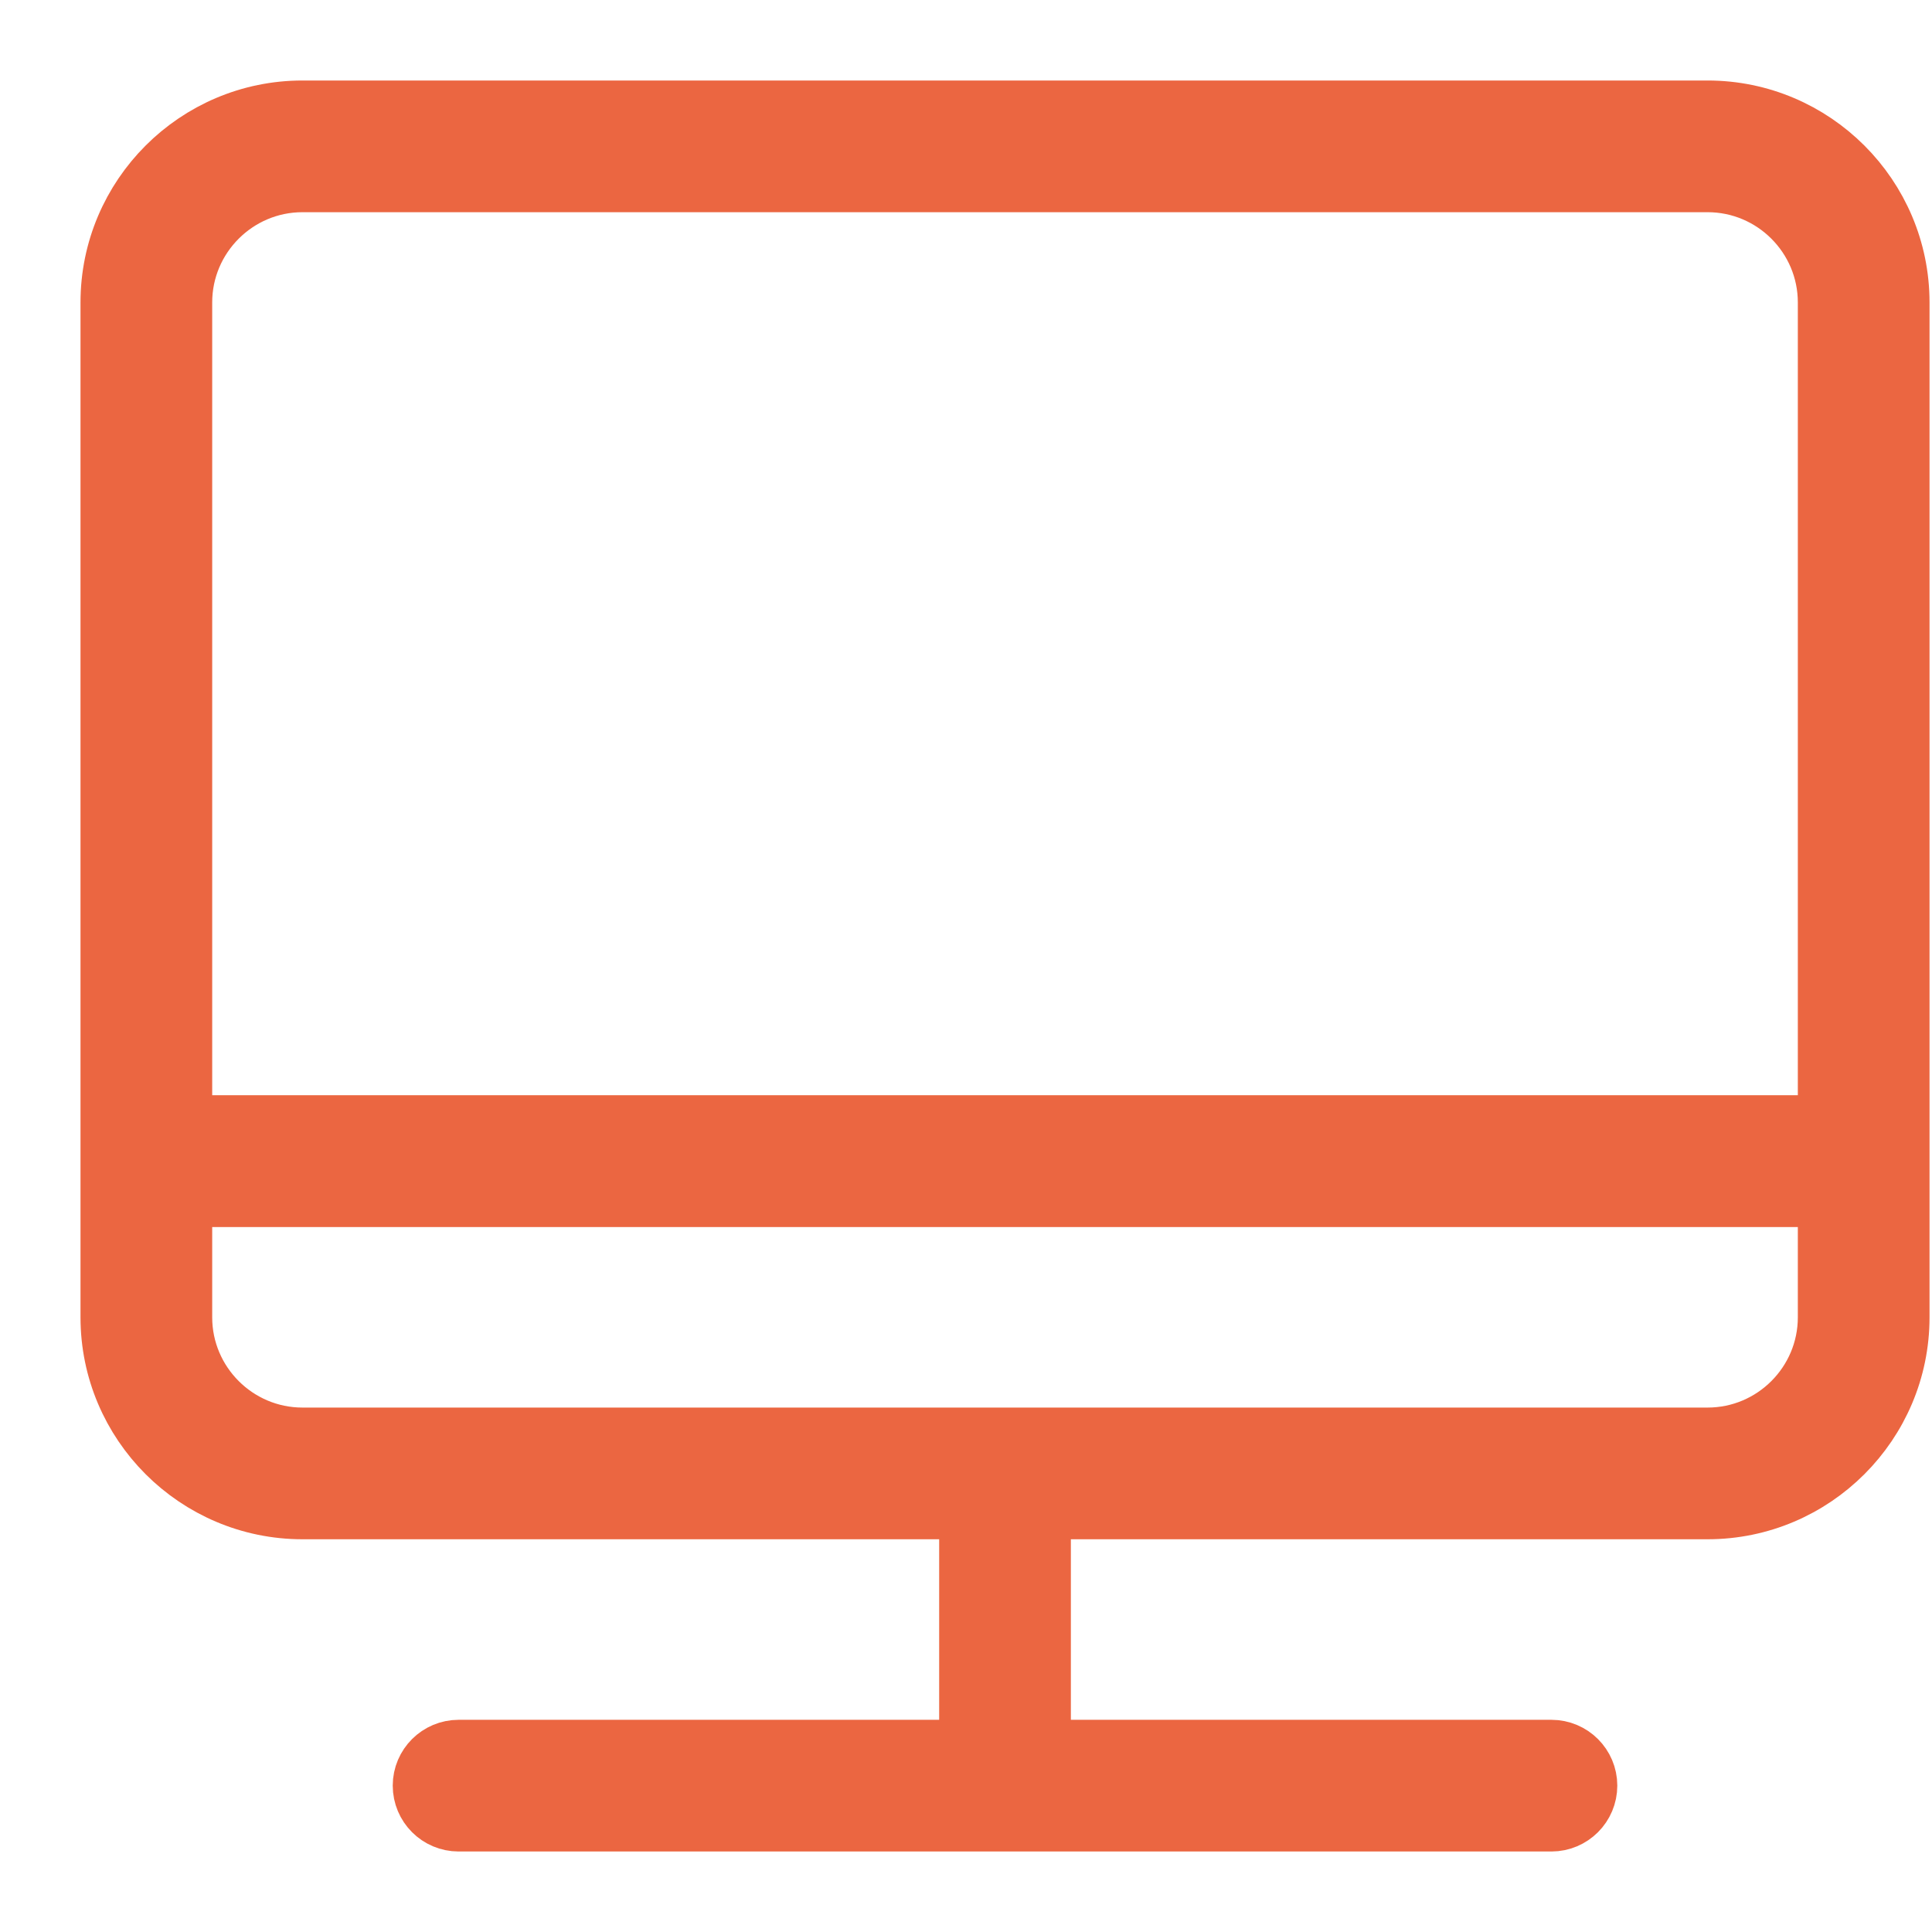 <svg width="18" height="18" viewBox="0 0 18 18" fill="none" xmlns="http://www.w3.org/2000/svg">
<path d="M15.909 1H2.818C1.816 1 1 1.816 1 2.818V12.273C1 13.275 1.816 14.091 2.818 14.091H9V16.273H4.273C4.072 16.273 3.909 16.436 3.909 16.636C3.909 16.837 4.072 17 4.273 17H14.454C14.655 17 14.818 16.837 14.818 16.636C14.818 16.436 14.655 16.273 14.454 16.273H9.727V14.091H15.909C16.911 14.091 17.727 13.275 17.727 12.273V2.818C17.727 1.816 16.911 1 15.909 1ZM17 12.273C17 12.874 16.511 13.364 15.909 13.364H2.818C2.217 13.364 1.727 12.874 1.727 12.273V11.182H17V12.273ZM17 10.454H1.727V2.818C1.727 2.217 2.217 1.727 2.818 1.727H15.909C16.511 1.727 17 2.217 17 2.818V10.454Z" fill="#EB6641" stroke="#EB6641" stroke-width="0.5"/>
</svg>
